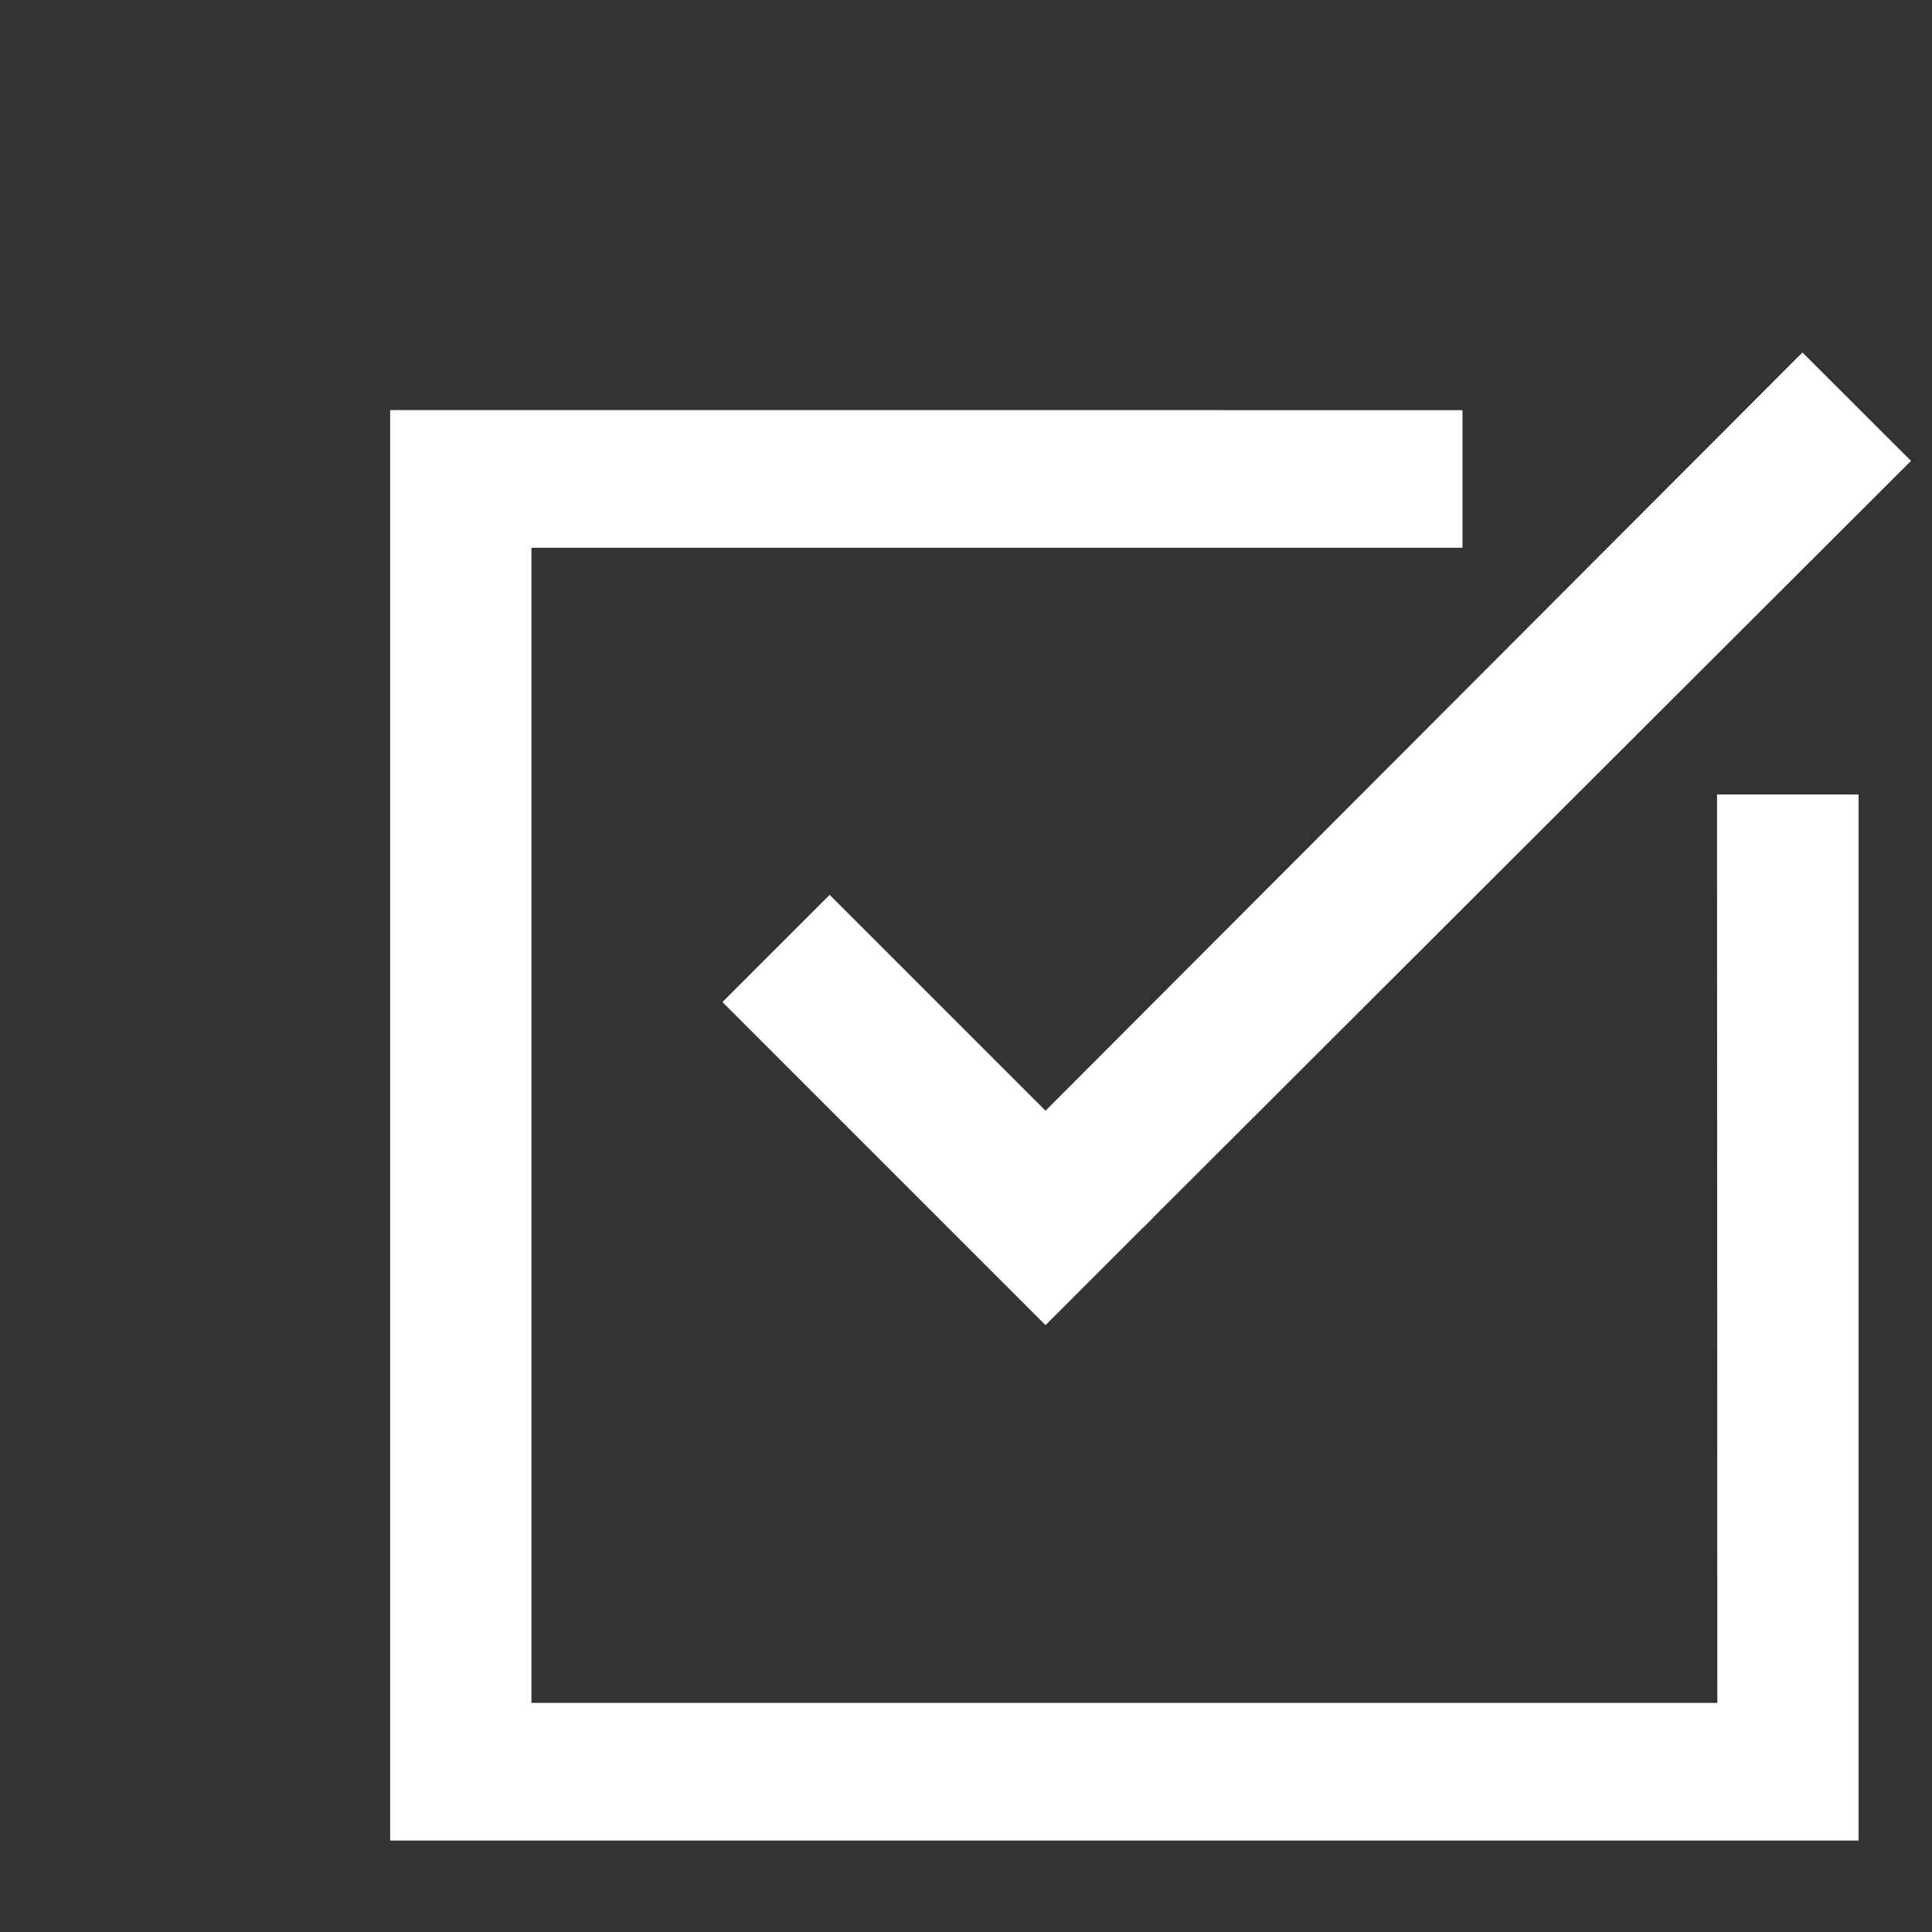 <!-- https://yarduon.com -->
<svg width="300" height="300" version="1.1" viewBox="0 0 79.375 79.375" xmlns="http://www.w3.org/2000/svg">
<rect x="0" y="0" width="79.375" height="79.375" fill="#333333" stroke="none"/>
<g fill="#fff">
<path d="m60.085 16.85v5.654h-38.251v47.459h48.721l-0.012-37.321h5.816l-2e-6 42.975h-60.33v-58.768z" stroke-width=".353"/>
<g transform="translate(2.646 -2.646)">
<path d="m71.406 17.127 4.46 4.454-31.547 31.498-4.381-4.429z" stroke-width=".465"/>
<path d="m27.035 43.815 4.405-4.405 13.274 13.274 19.89-19.859-19.89 19.859-4.405 4.405z" stroke-width=".332"/>
</g>
</g>
</svg>